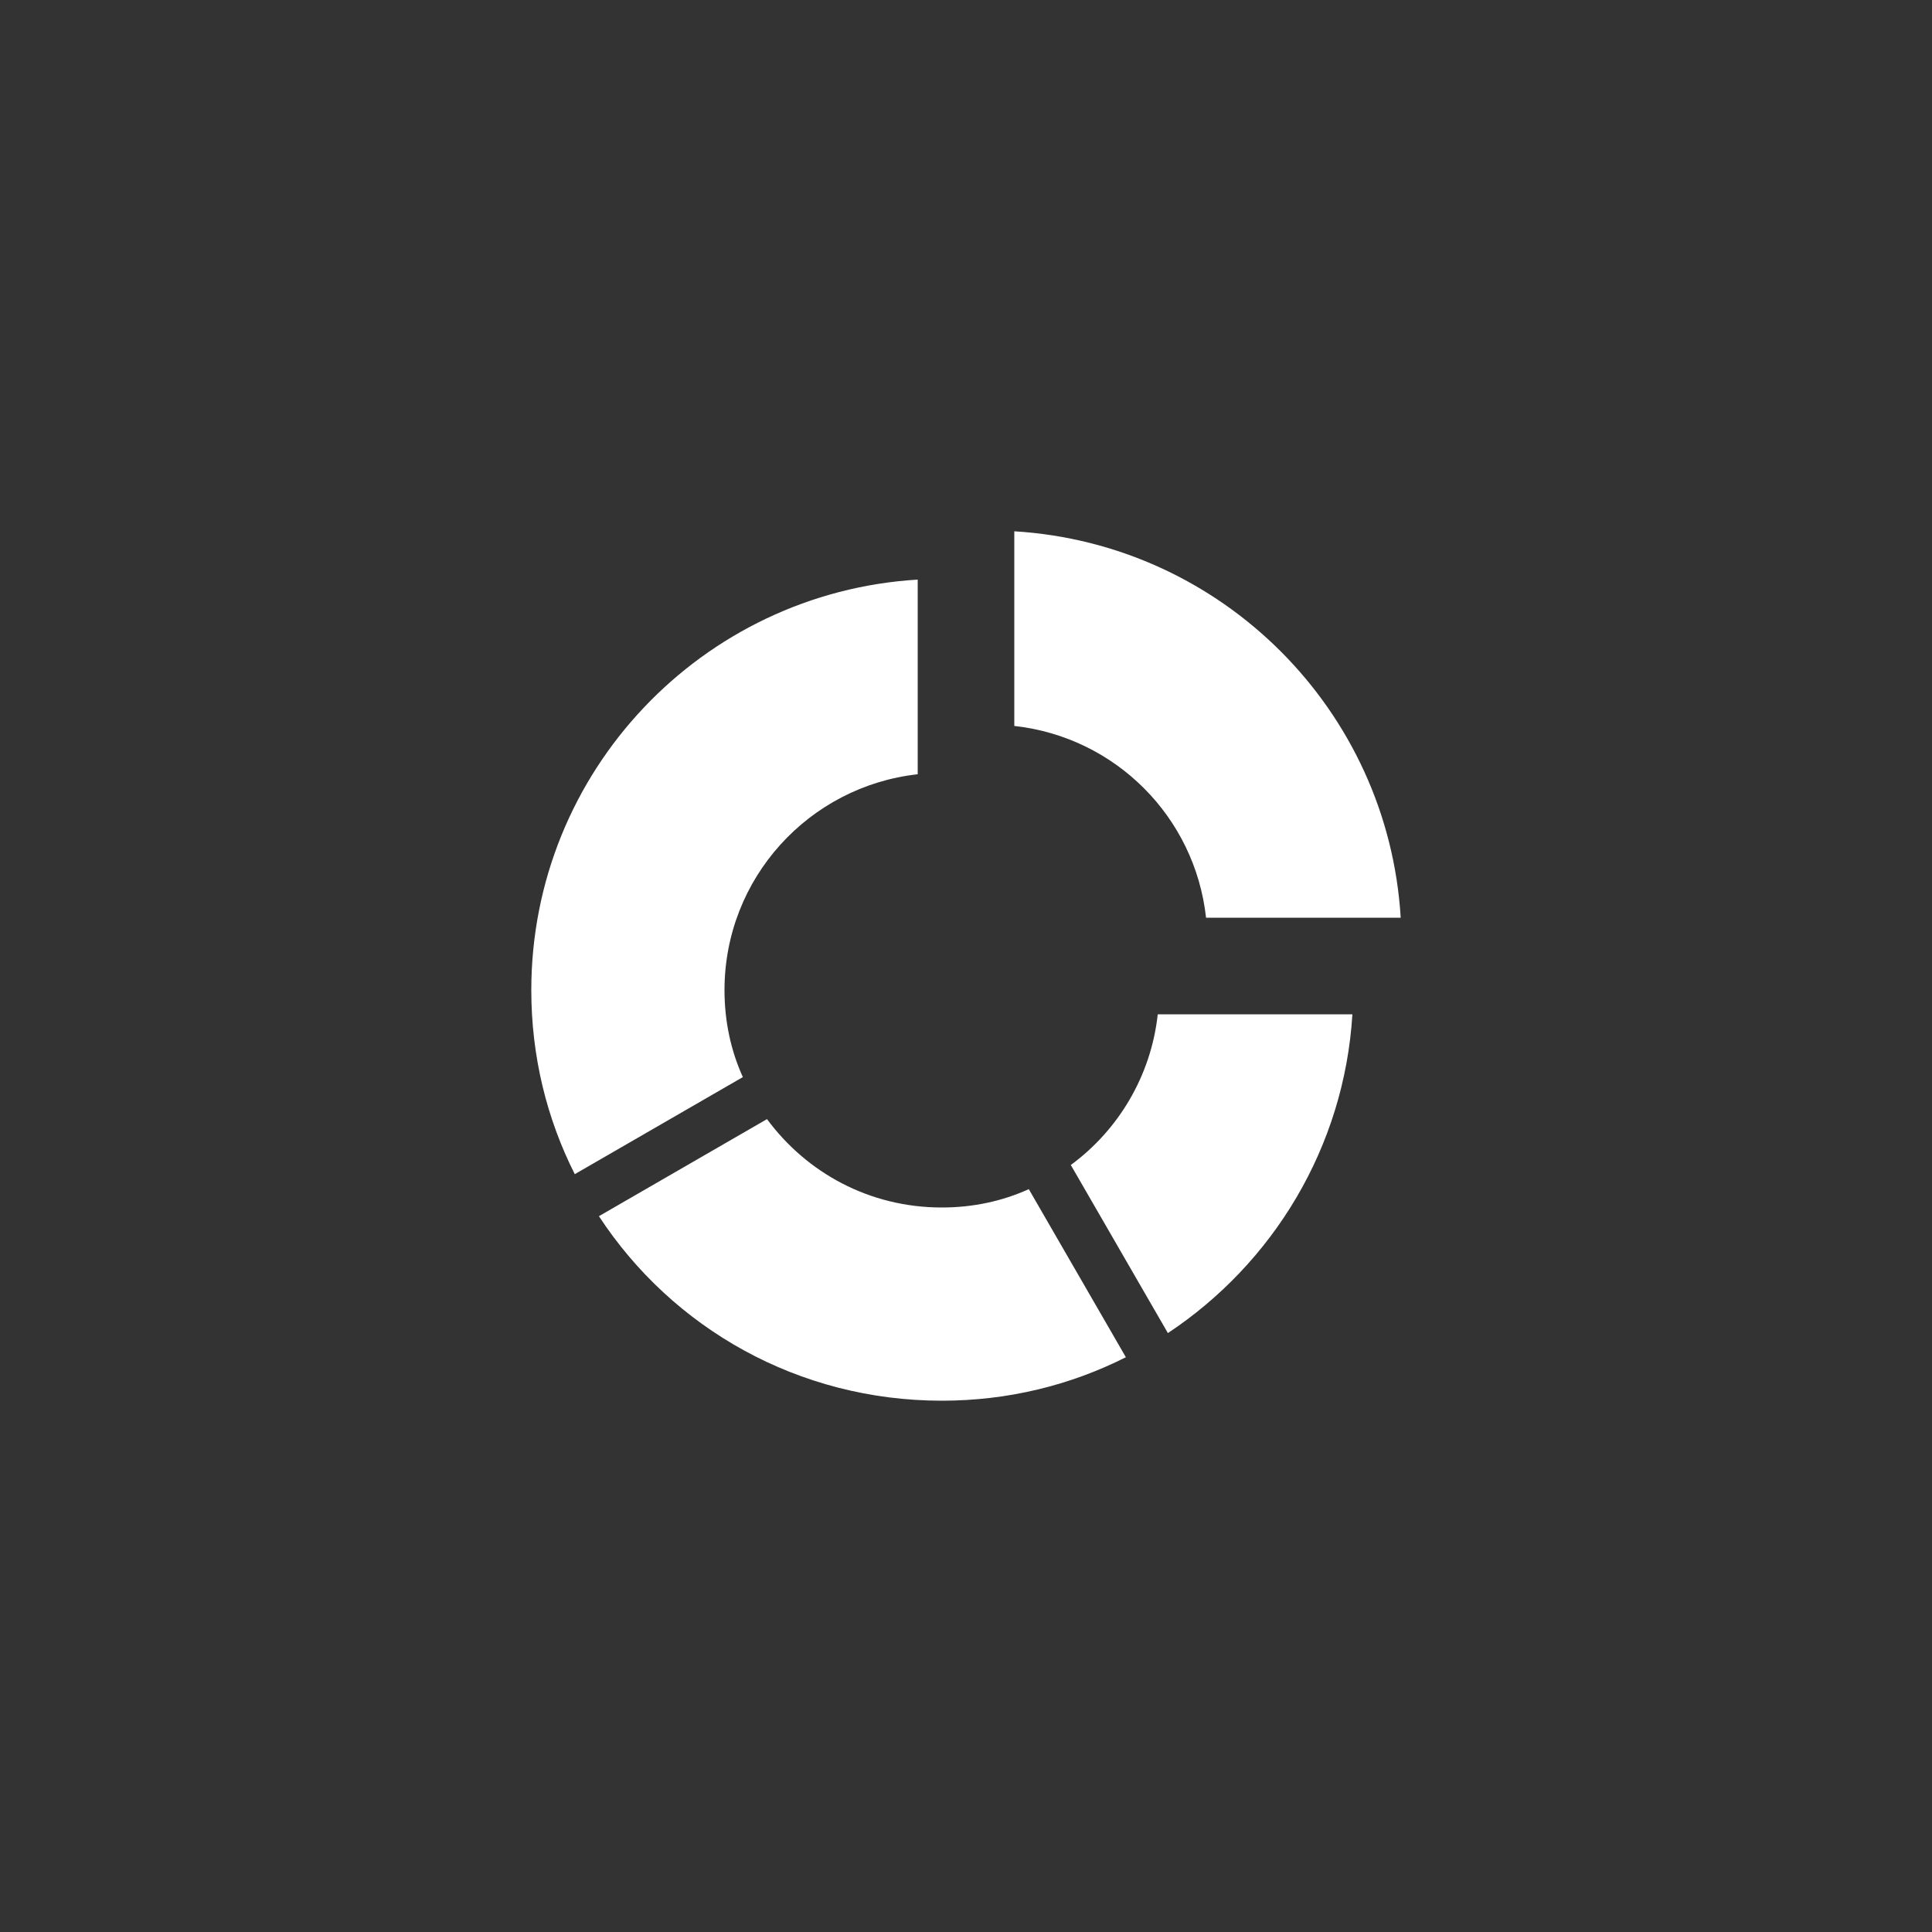 <svg width="40" height="40" viewBox="0 0 40 40" fill="none" xmlns="http://www.w3.org/2000/svg">
<rect x="0" y="0" width="40" height="40" fill="#333333" stroke="none"/>
<path d="M24.18 27.6L22.17 24.12C23.15 23.4 23.83 22.28 23.97 21H28C27.83 23.76 26.35 26.16 24.18 27.6ZM21 15.03V11C25.3 11.26 28.74 14.7 29 19H24.97C24.74 16.91 23.09 15.26 21 15.03ZM15 20.5C15 21.14 15.13 21.75 15.38 22.3L11.9 24.31C11.32 23.16 11 21.87 11 20.5C11 15.97 14.54 12.27 19 12V16.03C16.75 16.28 15 18.18 15 20.5ZM19.5 29C16.53 29 13.92 27.5 12.4 25.18L15.88 23.17C16.7 24.28 18 25 19.5 25C20.14 25 20.75 24.87 21.3 24.62L23.31 28.1C22.16 28.68 20.87 29 19.5 29Z" fill="white"/>
</svg>
